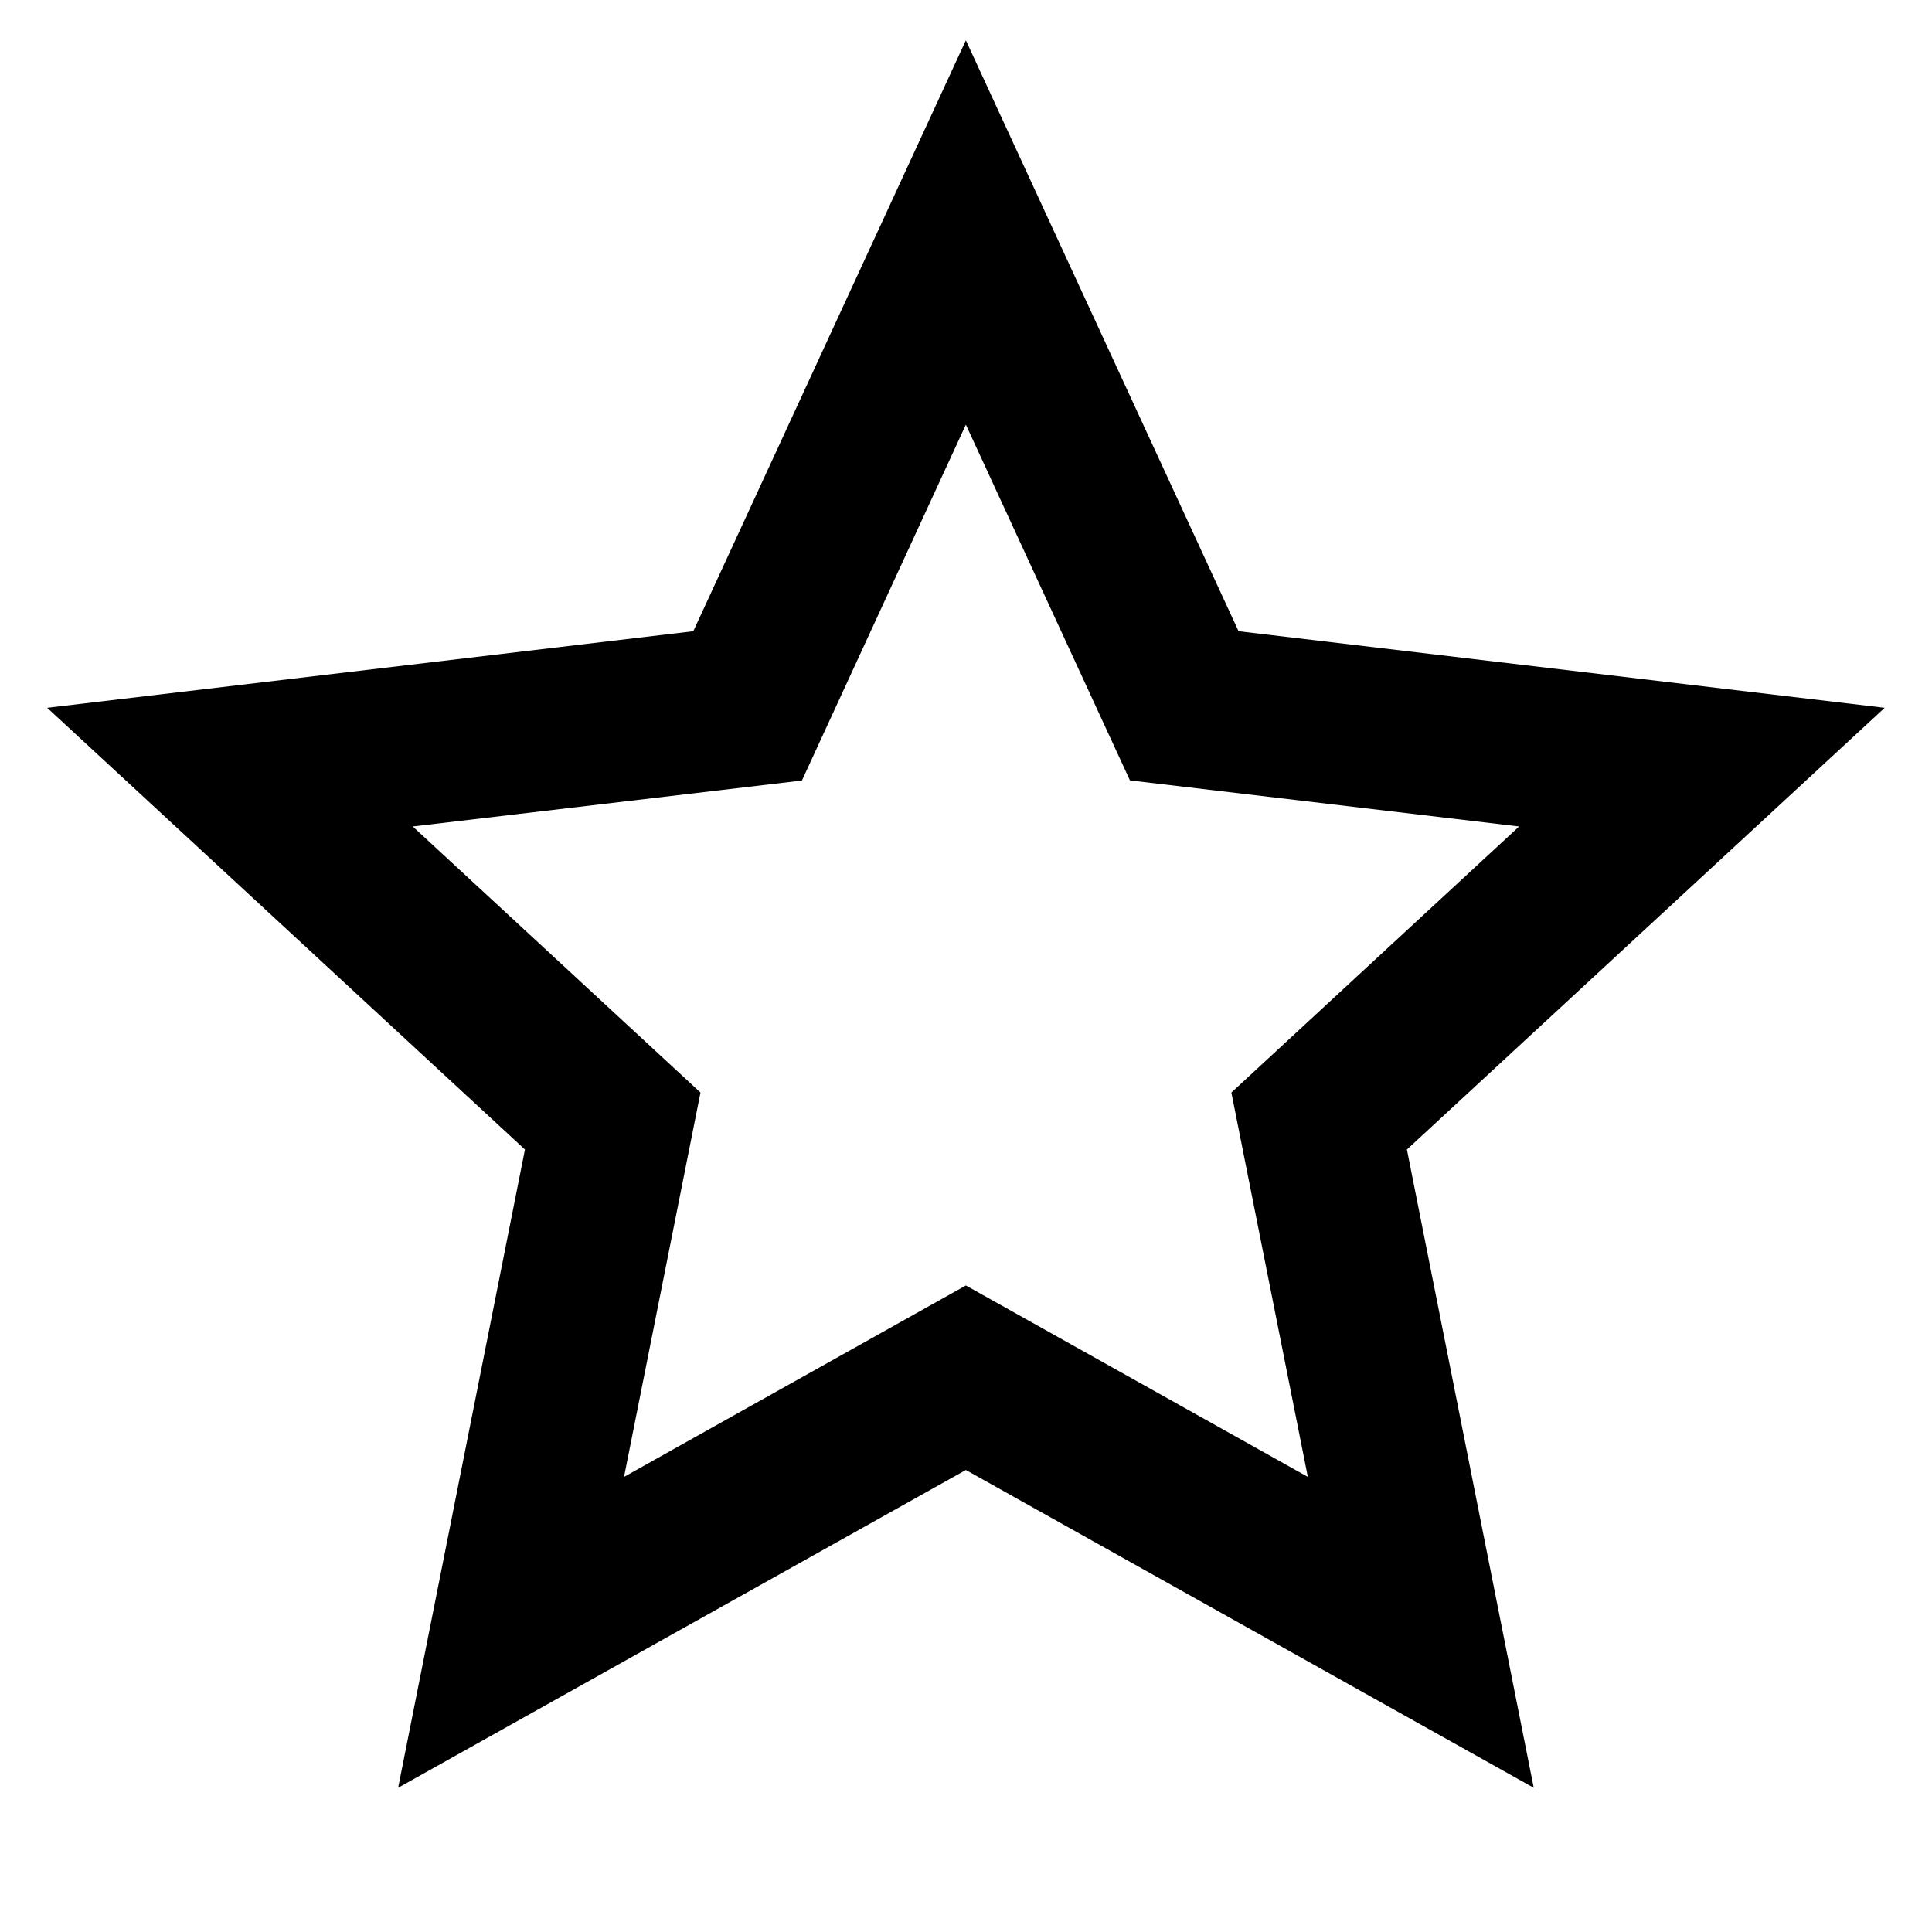 <svg width="14" height="14" viewBox="0 0 14 14" fill="currentColor" xmlns="http://www.w3.org/2000/svg">
<path d="M6.999 10.652L2.885 12.955L3.804 8.33L0.342 5.129L5.024 4.574L6.999 0.292L8.975 4.574L13.657 5.129L10.195 8.33L11.114 12.955L6.999 10.652ZM6.999 9.315L9.477 10.702L8.923 7.917L11.008 5.989L8.188 5.655L6.999 3.077L5.811 5.656L2.991 5.989L5.076 7.917L4.522 10.702L6.999 9.315Z" fill="black"/>
</svg>
